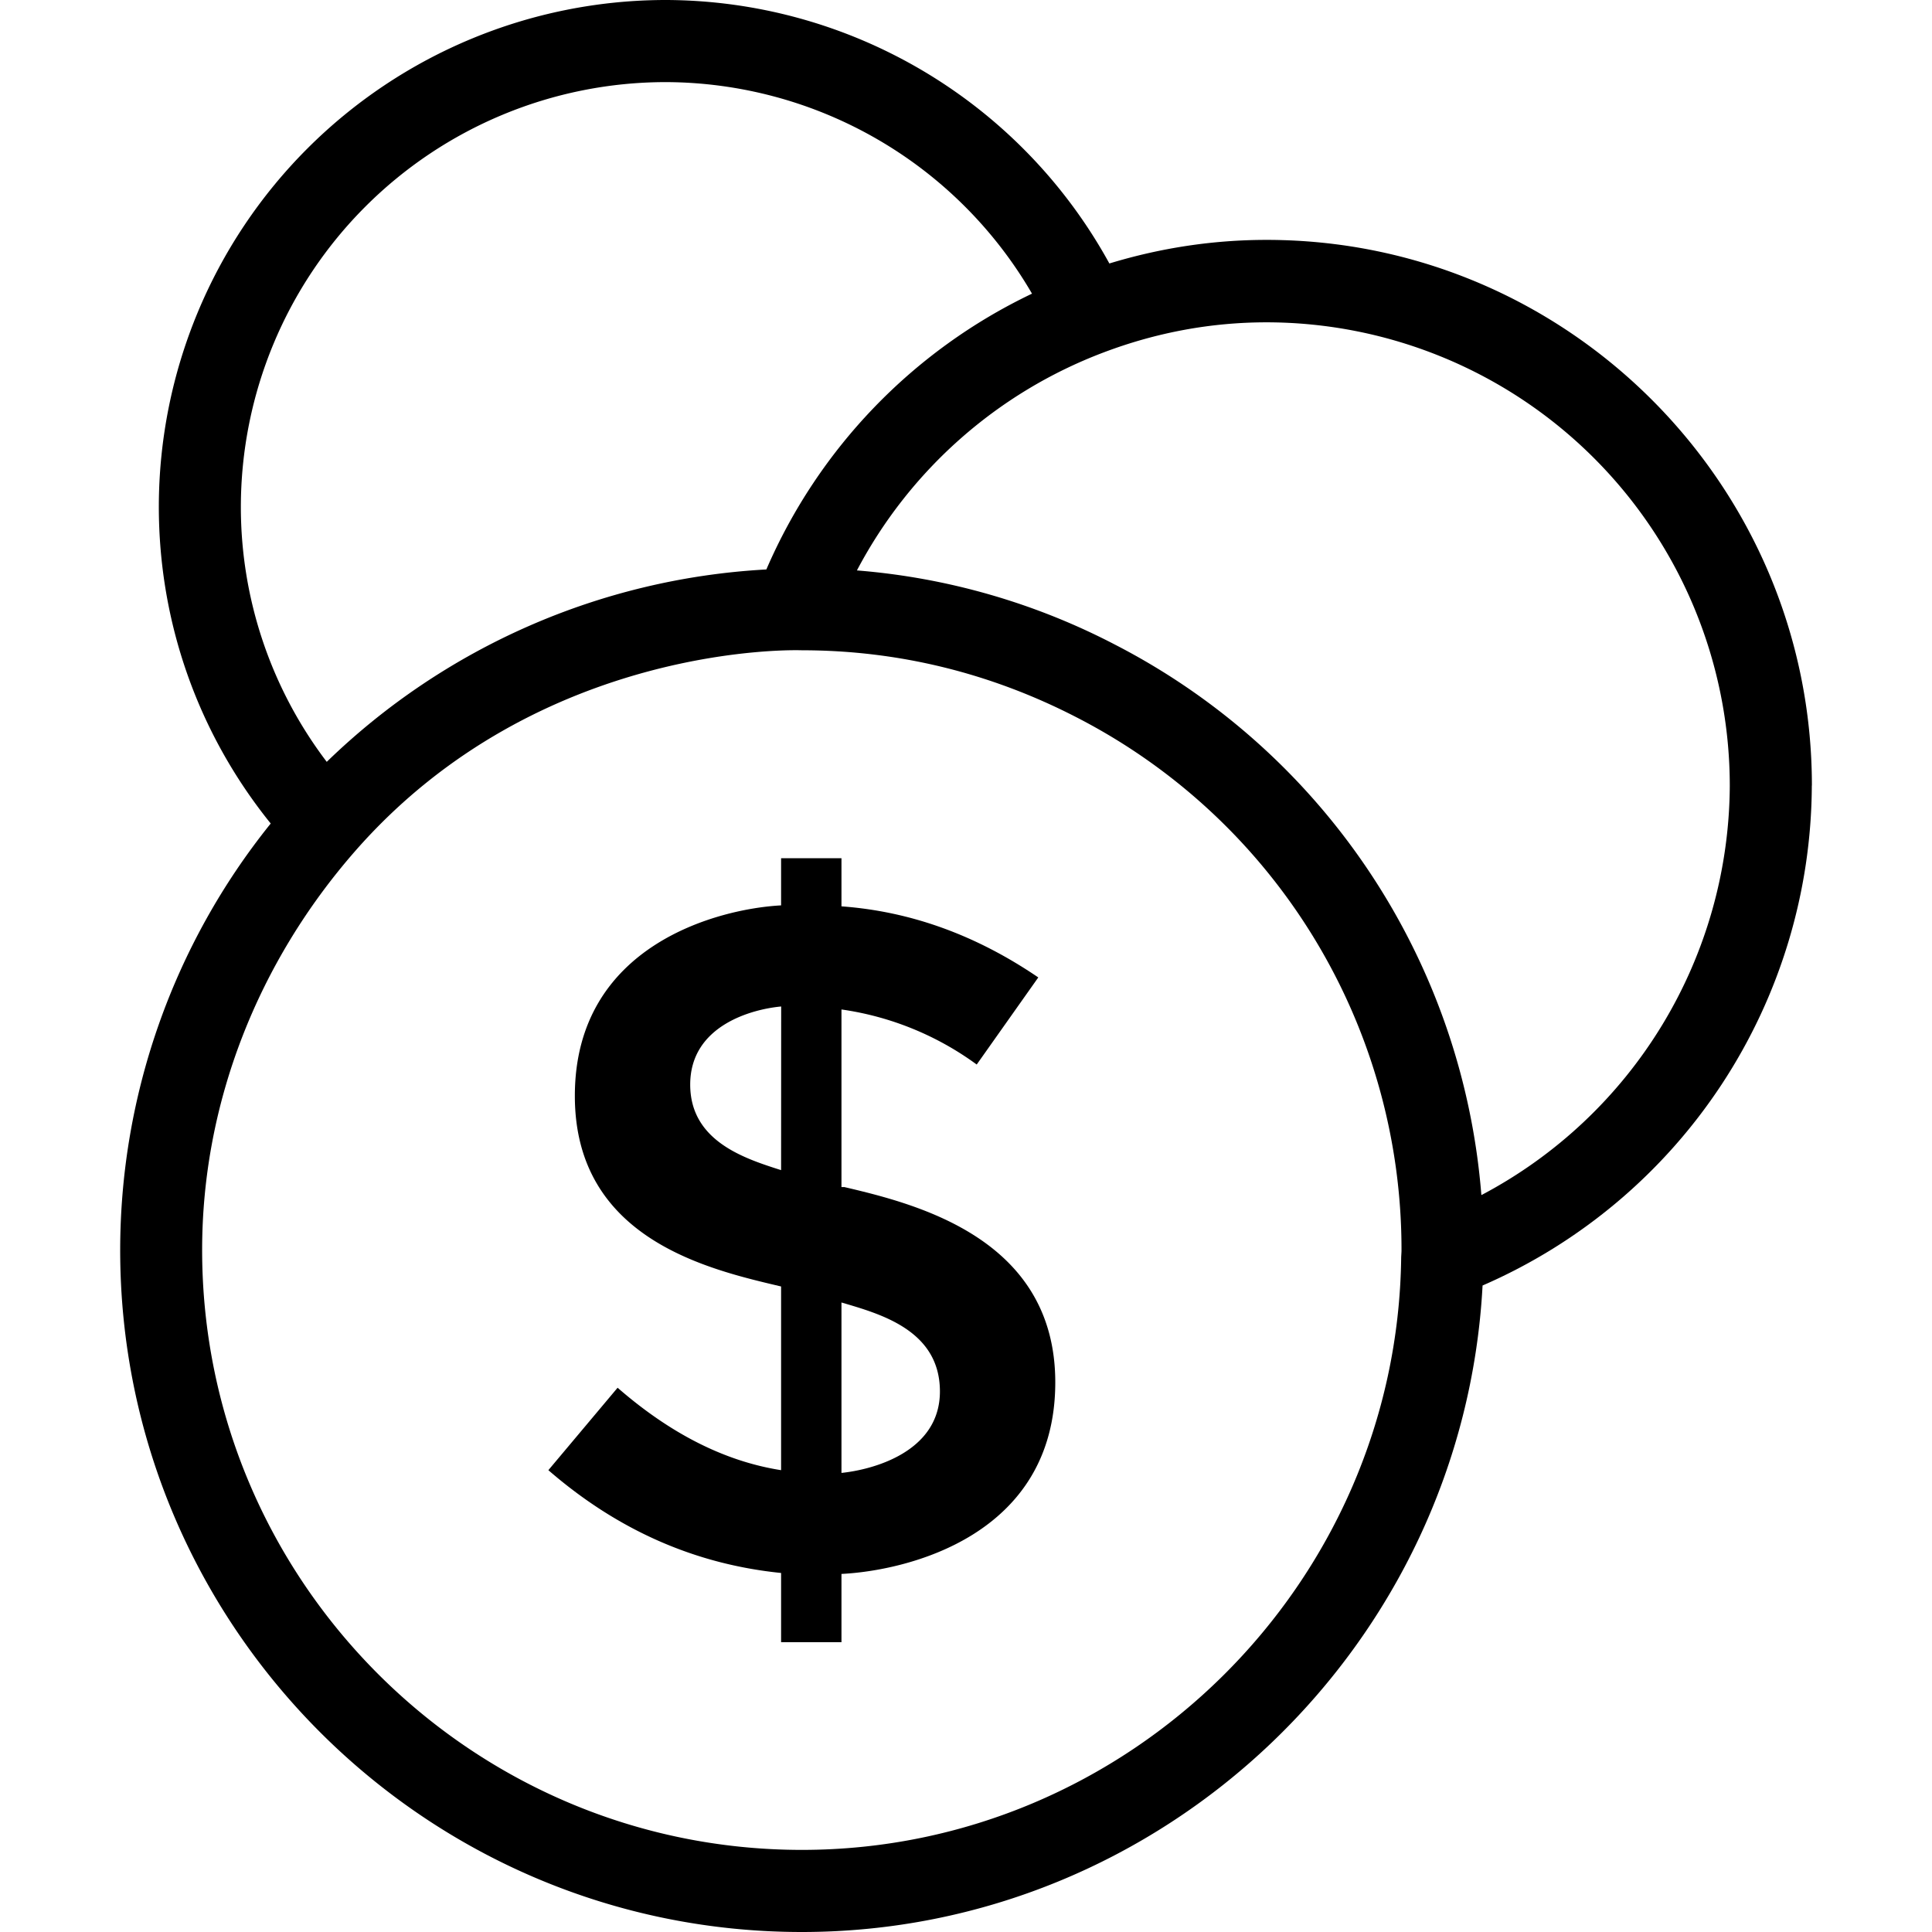 <svg xmlns="http://www.w3.org/2000/svg" width="32" height="32" viewBox="0 0 24 24">
    <path d="M22.508 9.758c0-3.738-3.04-6.778-6.774-6.778-.66 0-1.312.098-1.953.293A6.305 6.305 0 0 0 8.266 0a6.3 6.3 0 0 0-6.293 6.293c0 1.441.488 2.82 1.39 3.937a8.452 8.452 0 0 0-1.87 5.297C1.492 20.2 5.288 24 9.96 24c4.496 0 8.219-3.566 8.457-8.031a6.8 6.8 0 0 0 4.09-6.211zM8.266 1.02a5.28 5.28 0 0 1 4.554 2.628 6.765 6.765 0 0 0-3.3 3.426 8.506 8.506 0 0 0-5.461 2.39 5.233 5.233 0 0 1-1.067-3.171A5.281 5.281 0 0 1 8.266 1.02zm9.14 14.597c-.047 4.059-3.386 7.363-7.445 7.363-4.106 0-7.45-3.343-7.45-7.453 0-1.824.692-3.574 1.903-4.957 2.297-2.62 5.547-2.492 5.547-2.492 1.203 0 2.355.285 3.426.84a7.431 7.431 0 0 1 4.023 6.625zm1-.773h-.004a8.44 8.44 0 0 0-4.543-6.832 8.382 8.382 0 0 0-3.214-.926 5.767 5.767 0 0 1 3.062-2.707c.66-.25 1.34-.375 2.027-.375a5.759 5.759 0 0 1 5.754 5.754 5.78 5.78 0 0 1-3.082 5.086zm0 0"/>
    <path d="M10.492 14.746h-.039V12.54a3.734 3.734 0 0 1 1.68.684l.765-1.082c-.77-.524-1.582-.82-2.445-.883v-.598h-.75v.586c-.758.04-2.562.48-2.562 2.367 0 1.785 1.675 2.157 2.562 2.367v2.282c-.7-.11-1.375-.453-2.031-1.024l-.86 1.024c.856.742 1.817 1.168 2.891 1.277v.86h.75v-.848c.8-.04 2.656-.465 2.656-2.38 0-1.784-1.718-2.214-2.617-2.425zm-.789-.21c-.437-.141-1.129-.352-1.129-1.063 0-.739.778-.938 1.13-.97zm.75 3.76V16.18c.473.14 1.223.34 1.223 1.105 0 .758-.844.973-1.223 1.012zm0 0"/>
</svg>
